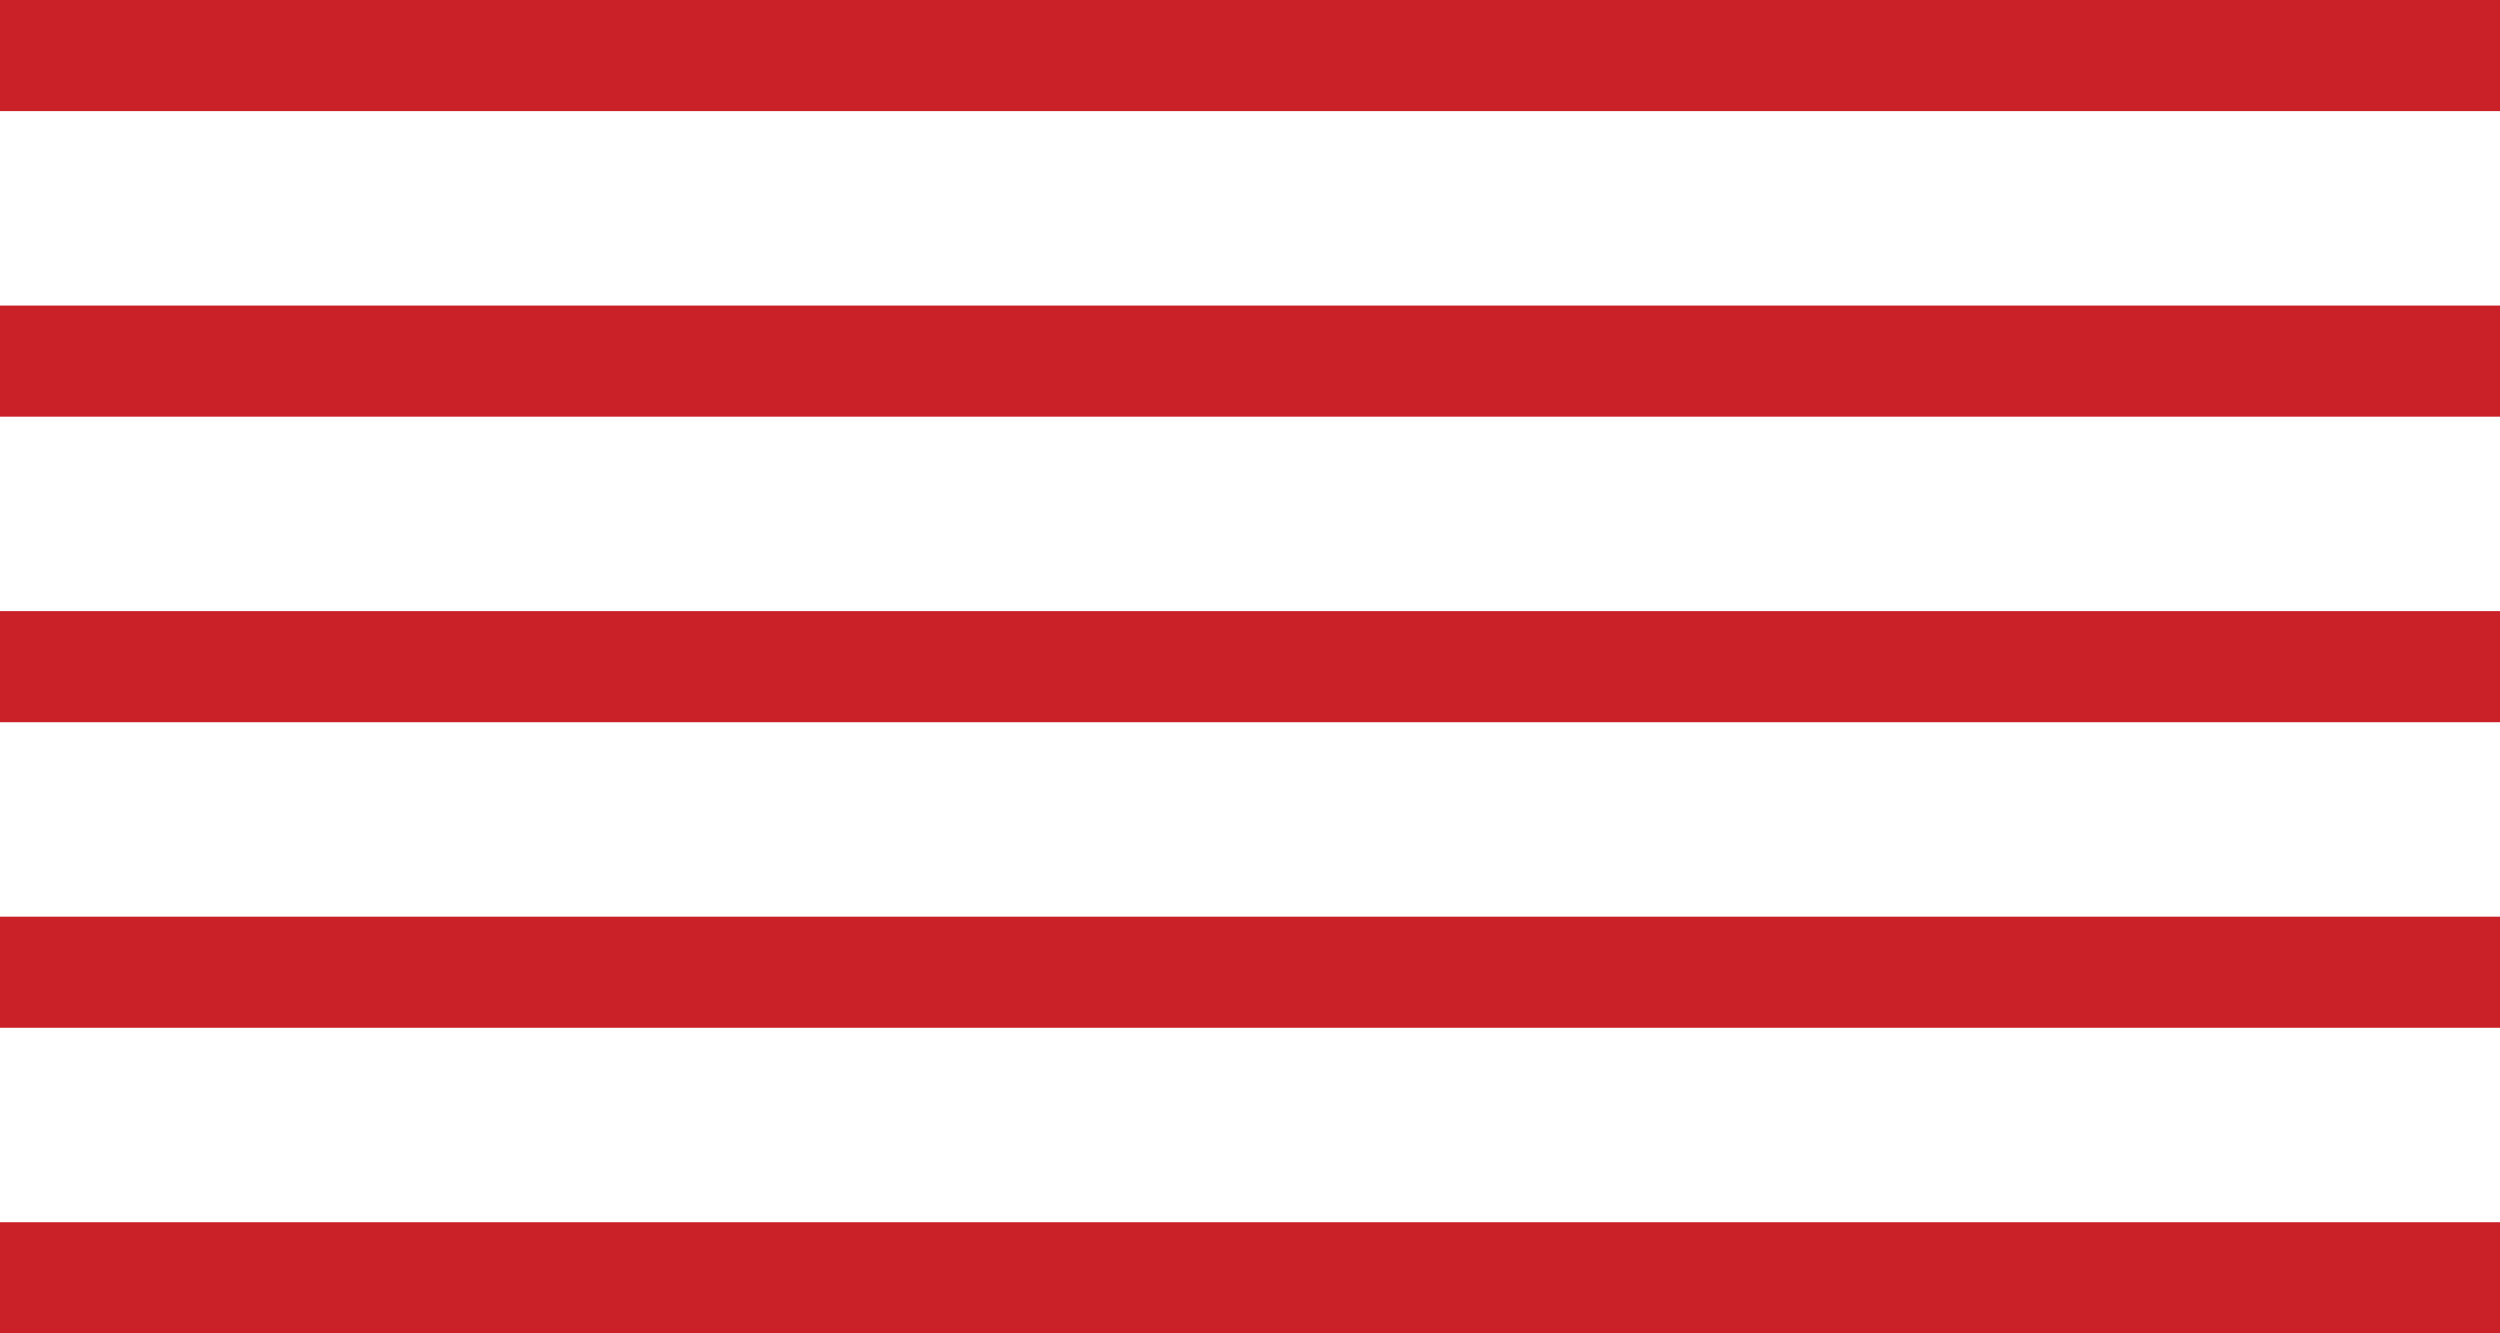 <svg width="45" height="24" viewBox="0 0 45 24" fill="none" xmlns="http://www.w3.org/2000/svg">
<path d="M0 1H45" stroke="#C92127" stroke-width="2"/>
<path d="M0 6.5H45" stroke="#C92127" stroke-width="2"/>
<path d="M0 12H45" stroke="#C92127" stroke-width="2"/>
<path d="M0 17.5H45" stroke="#C92127" stroke-width="2"/>
<path d="M0 23H45" stroke="#C92127" stroke-width="2"/>
</svg>
